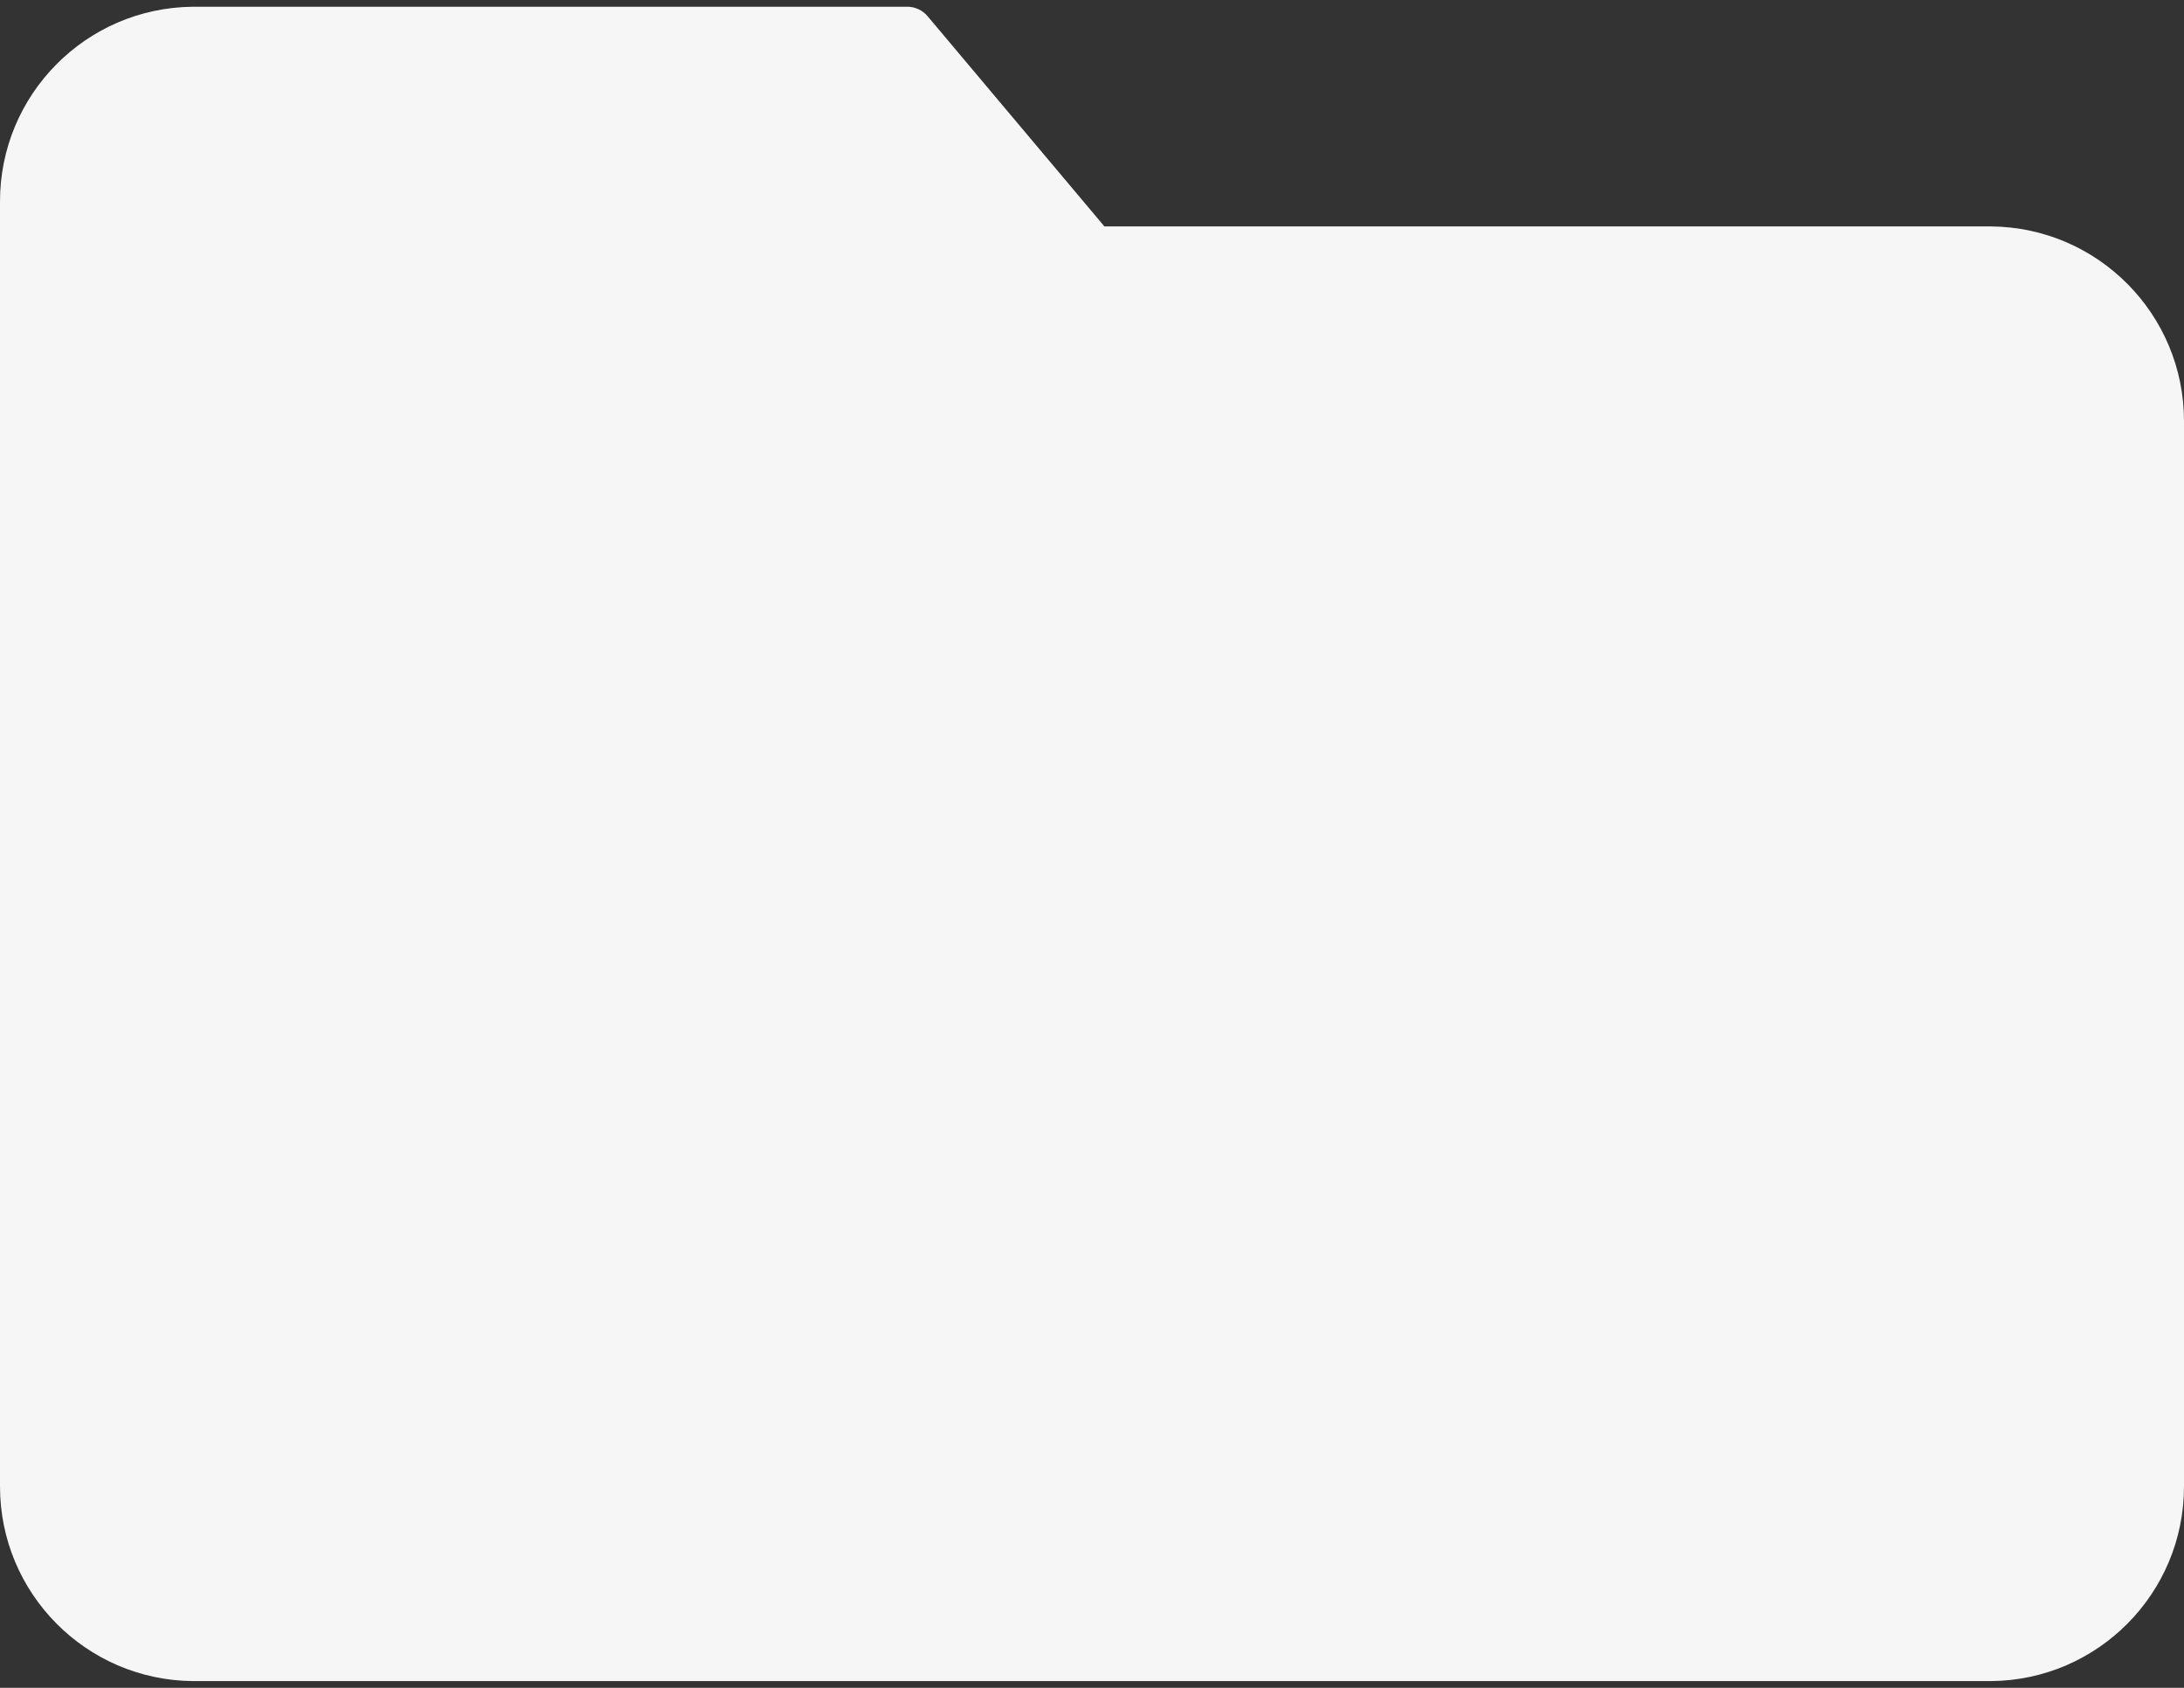 <svg width="44" height="34" viewBox="0 0 44 34" fill="none" xmlns="http://www.w3.org/2000/svg">
<rect x="0" y="0" width="44" height="34" fill="#333333" stroke="none"/>
<path d="M40.118 4.561H22.25L18.691 0.33C18.585 0.202 18.426 0.13 18.26 0.136H3.882C1.73 0.157 -0.002 1.909 2.65969e-06 4.061V29.943C-0 32.094 1.732 33.843 3.882 33.864H40.118C42.268 33.843 44 32.094 44 29.943V8.483C44 6.332 42.268 4.583 40.118 4.561Z" fill="#F6F6F6"/>
</svg>
